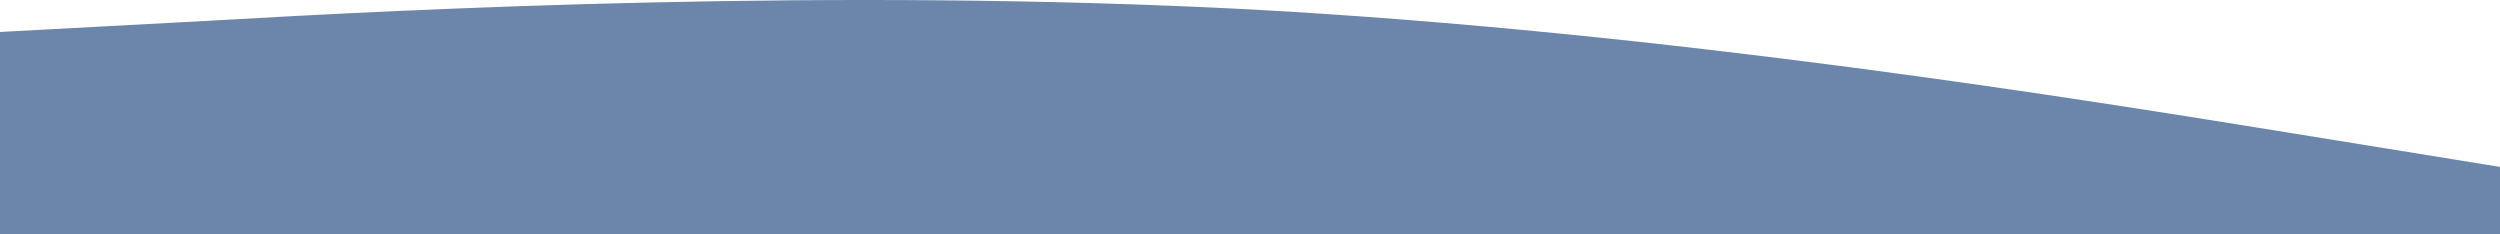 <?xml version="1.0" encoding="UTF-8" standalone="no"?>
<svg
   xmlns:dc="http://purl.org/dc/elements/1.1/"
   xmlns:cc="http://creativecommons.org/ns#"
   xmlns:rdf="http://www.w3.org/1999/02/22-rdf-syntax-ns#"
   xmlns:svg="http://www.w3.org/2000/svg"
   xmlns="http://www.w3.org/2000/svg"
   xmlns:sodipodi="http://sodipodi.sourceforge.net/DTD/sodipodi-0.dtd"
   xmlns:inkscape="http://www.inkscape.org/namespaces/inkscape"
   viewBox="0 0 1280 120"
   version="1.1"
   id="svg4"
   sodipodi:docname="wave-3.svg"
   width="1280"
   height="120"
   inkscape:version="1.0.1 (3bc2e813f5, 2020-09-07)">
<defs
   id="defs8" />
<sodipodi:namedview
   pagecolor="#ffffff"
   bordercolor="#666666"
   borderopacity="1"
   objecttolerance="10"
   gridtolerance="10"
   guidetolerance="10"
   inkscape:pageopacity="0"
   inkscape:pageshadow="2"
   inkscape:window-width="3424"
   inkscape:window-height="1278"
   id="namedview6"
   showgrid="false"
   inkscape:showpageshadow="false"
   inkscape:zoom="1.9277778"
   inkscape:cx="720"
   inkscape:cy="150.74928"
   inkscape:window-x="312"
   inkscape:window-y="311"
   inkscape:window-maximized="0"
   inkscape:current-layer="svg4"
   inkscape:document-rotation="0"
   borderlayer="true" />
<path
   fill="#6c85ab"
   fill-opacity="1"
   d="M 0,16.365 106.667,10.644 C 213.333,4.491 426.667,-6.305 640,4.814 853.333,16.365 1066.667,50.91 1173.333,68.183 L 1280,85.455 V 120 h -106.667 c -106.667,0 -320,0 -533.333,0 -213.333,0 -426.667,0 -533.333,0 H 0 Z"
   id="path2"
   style="stroke-width:0.943" />




/&gt;
</svg>
